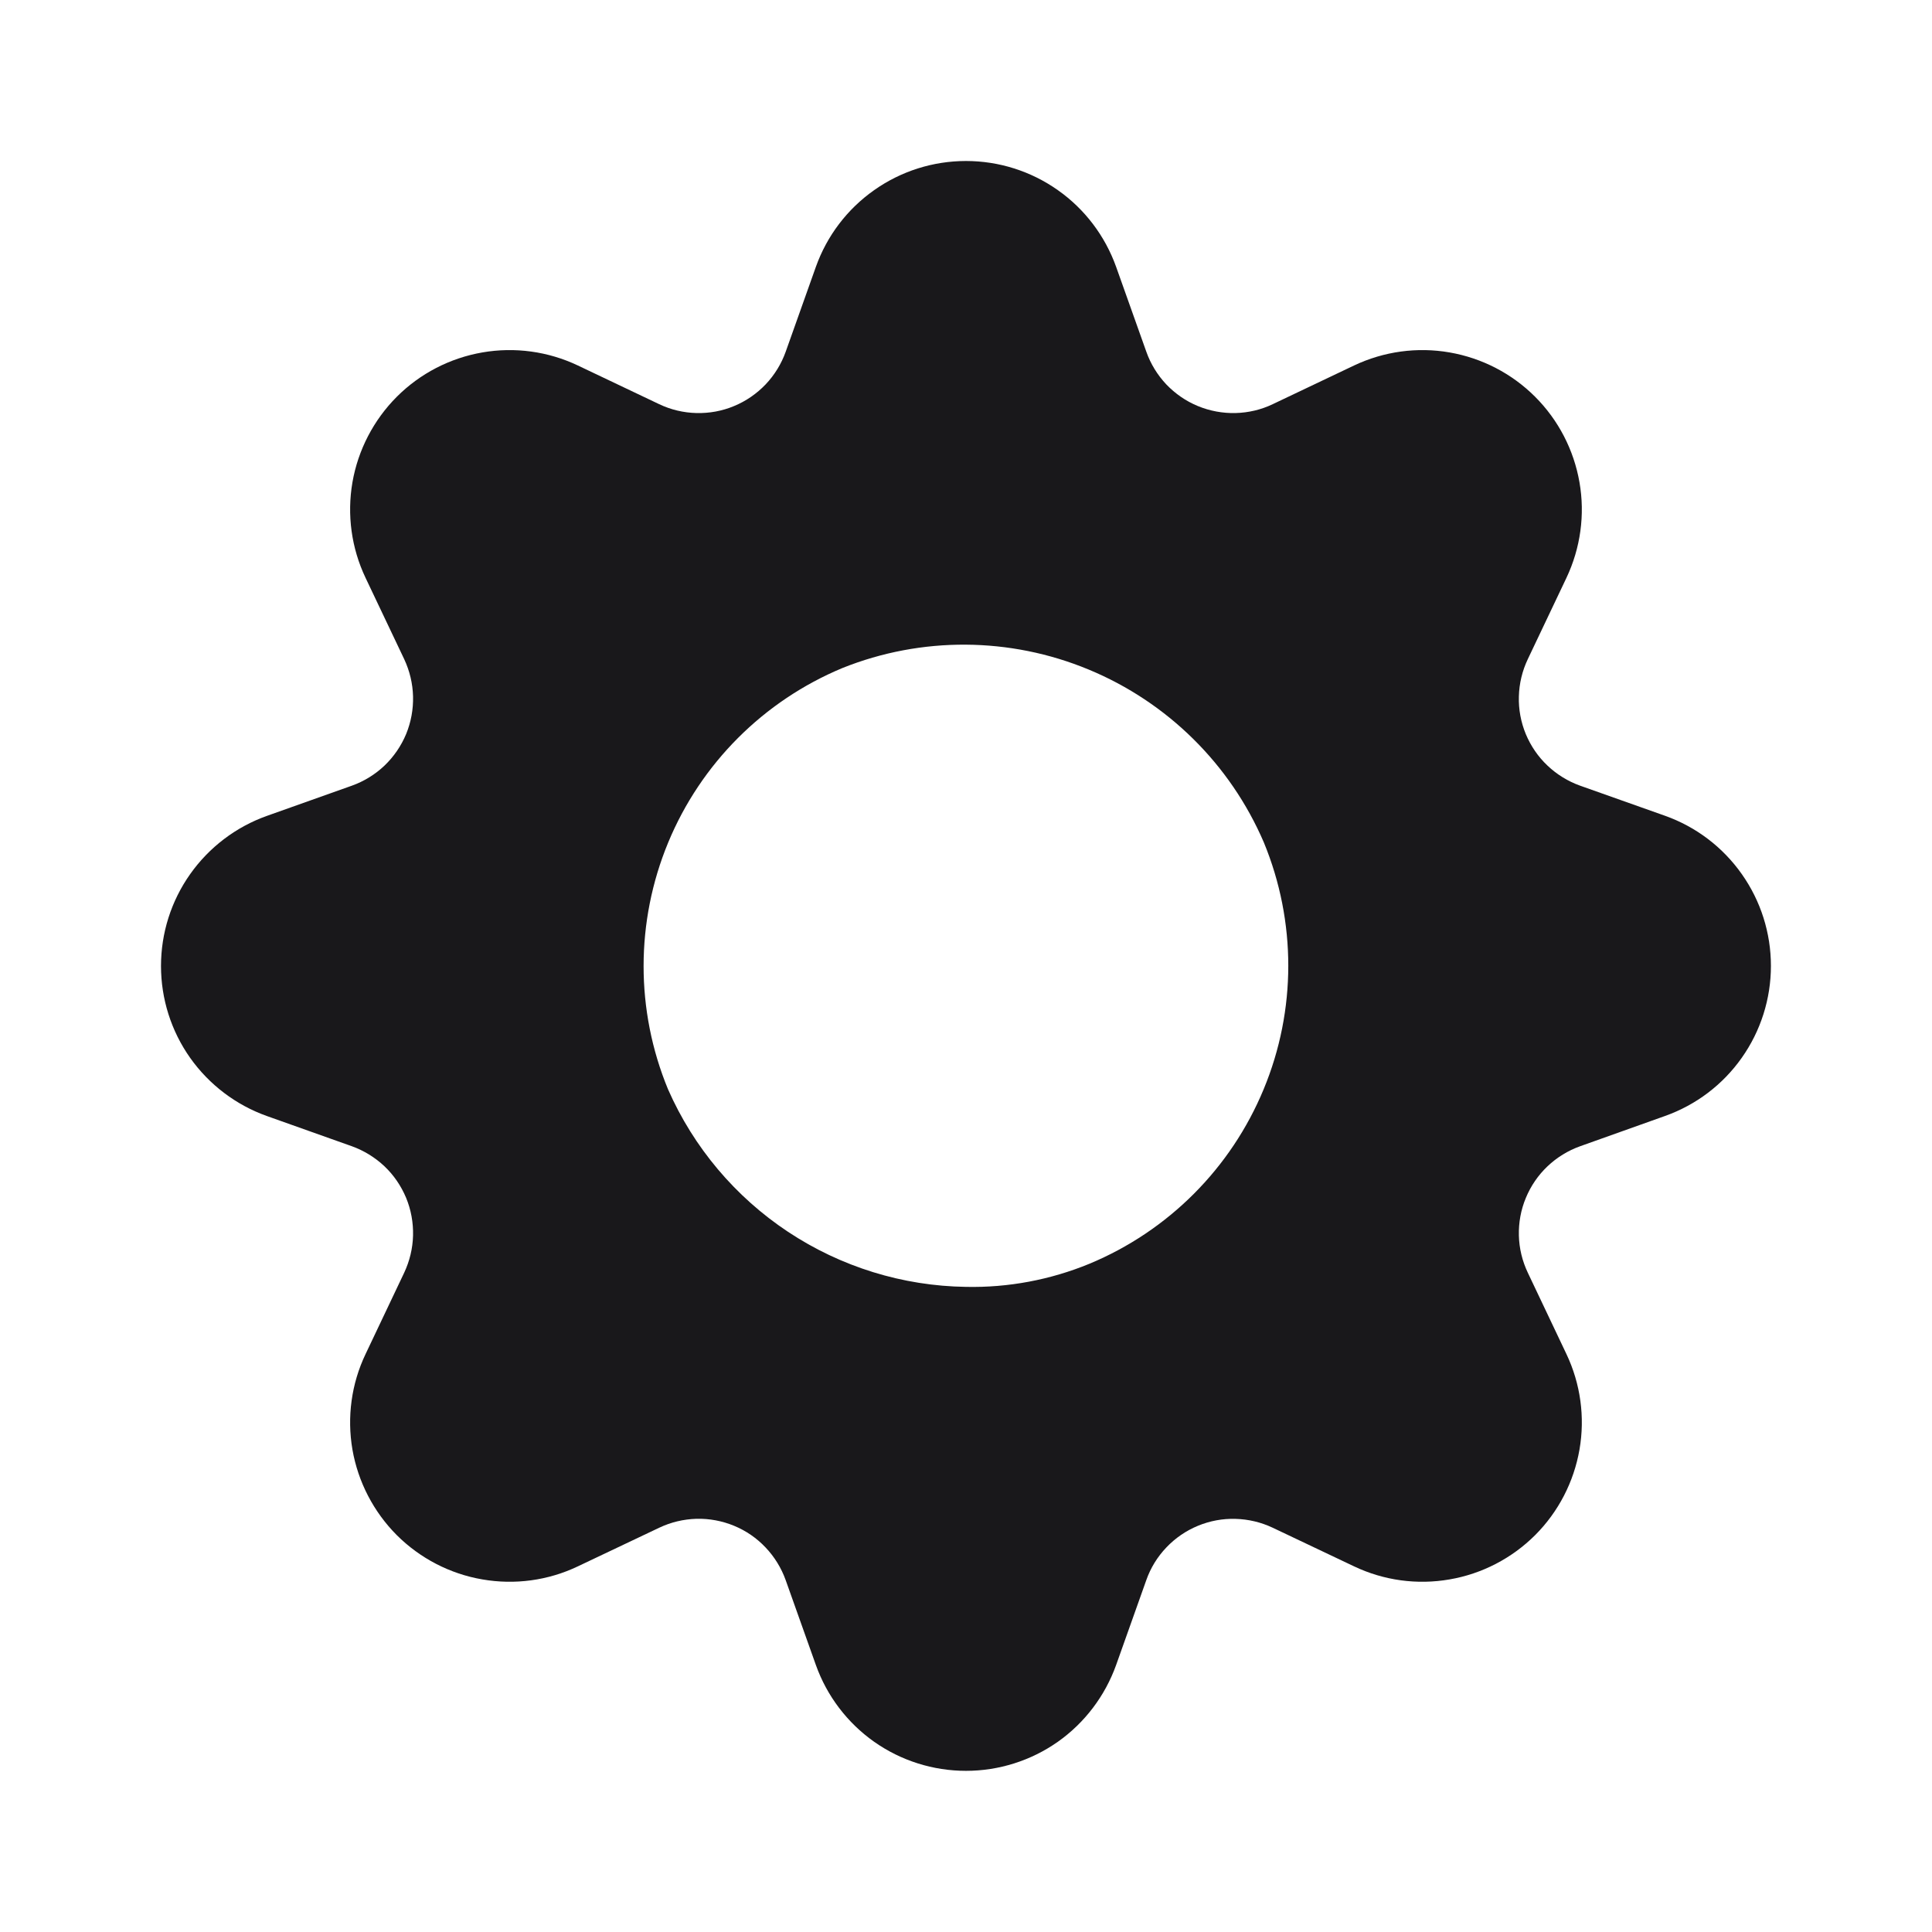 <svg width="24" height="24" viewBox="0 0 24 24" fill="none" xmlns="http://www.w3.org/2000/svg">
    <path d="M20.684 10.134L19.629 9.76C19.478 9.706 19.34 9.621 19.224 9.511C19.107 9.401 19.016 9.267 18.954 9.119C18.893 8.971 18.863 8.811 18.868 8.651C18.872 8.491 18.91 8.333 18.979 8.188L19.459 7.178C19.634 6.808 19.691 6.394 19.621 5.992C19.551 5.589 19.359 5.218 19.07 4.929C18.781 4.64 18.41 4.448 18.007 4.378C17.605 4.308 17.191 4.365 16.821 4.54L15.81 5.021C15.666 5.09 15.508 5.127 15.348 5.131C15.188 5.135 15.028 5.105 14.88 5.044C14.732 4.983 14.599 4.891 14.488 4.775C14.378 4.658 14.293 4.52 14.24 4.369L13.865 3.315C13.727 2.93 13.475 2.597 13.141 2.362C12.807 2.126 12.408 2 12 2C11.591 2 11.193 2.126 10.859 2.362C10.525 2.597 10.272 2.93 10.135 3.315L9.76 4.37C9.706 4.521 9.621 4.659 9.511 4.775C9.4 4.891 9.267 4.983 9.119 5.044C8.971 5.106 8.812 5.135 8.651 5.131C8.491 5.127 8.334 5.09 8.189 5.021L7.178 4.54C6.809 4.365 6.395 4.308 5.992 4.378C5.589 4.448 5.218 4.64 4.929 4.929C4.641 5.218 4.448 5.589 4.378 5.992C4.309 6.394 4.365 6.808 4.541 7.178L5.021 8.188C5.089 8.333 5.127 8.491 5.131 8.651C5.135 8.811 5.106 8.97 5.045 9.119C4.983 9.267 4.892 9.4 4.776 9.511C4.66 9.621 4.522 9.706 4.371 9.76L3.316 10.135C2.931 10.272 2.598 10.525 2.362 10.859C2.126 11.193 2 11.591 2 12C2 12.408 2.126 12.807 2.362 13.141C2.598 13.474 2.931 13.727 3.316 13.864L4.371 14.239C4.521 14.293 4.659 14.378 4.776 14.488C4.892 14.598 4.983 14.732 5.045 14.88C5.106 15.028 5.135 15.188 5.131 15.348C5.127 15.508 5.089 15.665 5.021 15.81L4.541 16.821C4.365 17.19 4.309 17.604 4.378 18.007C4.448 18.409 4.641 18.781 4.929 19.07C5.218 19.358 5.589 19.551 5.992 19.62C6.395 19.69 6.809 19.634 7.178 19.458L8.189 18.978C8.334 18.909 8.491 18.872 8.651 18.867C8.812 18.863 8.971 18.893 9.119 18.954C9.267 19.015 9.401 19.107 9.511 19.224C9.621 19.34 9.706 19.478 9.76 19.629L10.135 20.683C10.272 21.068 10.525 21.401 10.859 21.637C11.193 21.872 11.591 21.998 12 21.998C12.408 21.998 12.807 21.872 13.141 21.637C13.475 21.401 13.727 21.068 13.865 20.683L14.24 19.628C14.293 19.477 14.378 19.339 14.489 19.223C14.599 19.107 14.733 19.015 14.881 18.954C15.029 18.893 15.188 18.863 15.348 18.868C15.508 18.872 15.666 18.91 15.81 18.978L16.821 19.458C17.191 19.634 17.605 19.69 18.007 19.62C18.41 19.551 18.781 19.358 19.07 19.07C19.359 18.781 19.551 18.409 19.621 18.007C19.691 17.604 19.634 17.19 19.459 16.821L18.979 15.81C18.91 15.665 18.872 15.508 18.868 15.348C18.864 15.188 18.893 15.028 18.955 14.88C19.016 14.732 19.108 14.598 19.224 14.488C19.34 14.378 19.478 14.293 19.629 14.239L20.684 13.863C21.069 13.726 21.402 13.474 21.637 13.14C21.873 12.806 21.999 12.407 21.999 11.999C21.999 11.59 21.873 11.192 21.637 10.858C21.402 10.524 21.069 10.271 20.684 10.134ZM12 15.986C11.213 15.975 10.445 15.737 9.789 15.302C9.133 14.867 8.616 14.253 8.299 13.533C7.893 12.551 7.894 11.449 8.3 10.467C8.706 9.486 9.485 8.706 10.466 8.298C11.448 7.905 12.546 7.912 13.523 8.317C14.501 8.722 15.282 9.492 15.7 10.465C16.105 11.447 16.105 12.549 15.698 13.53C15.292 14.511 14.514 15.291 13.533 15.699C13.047 15.899 12.525 15.997 12 15.986Z" fill="#19181B"/>
</svg>
